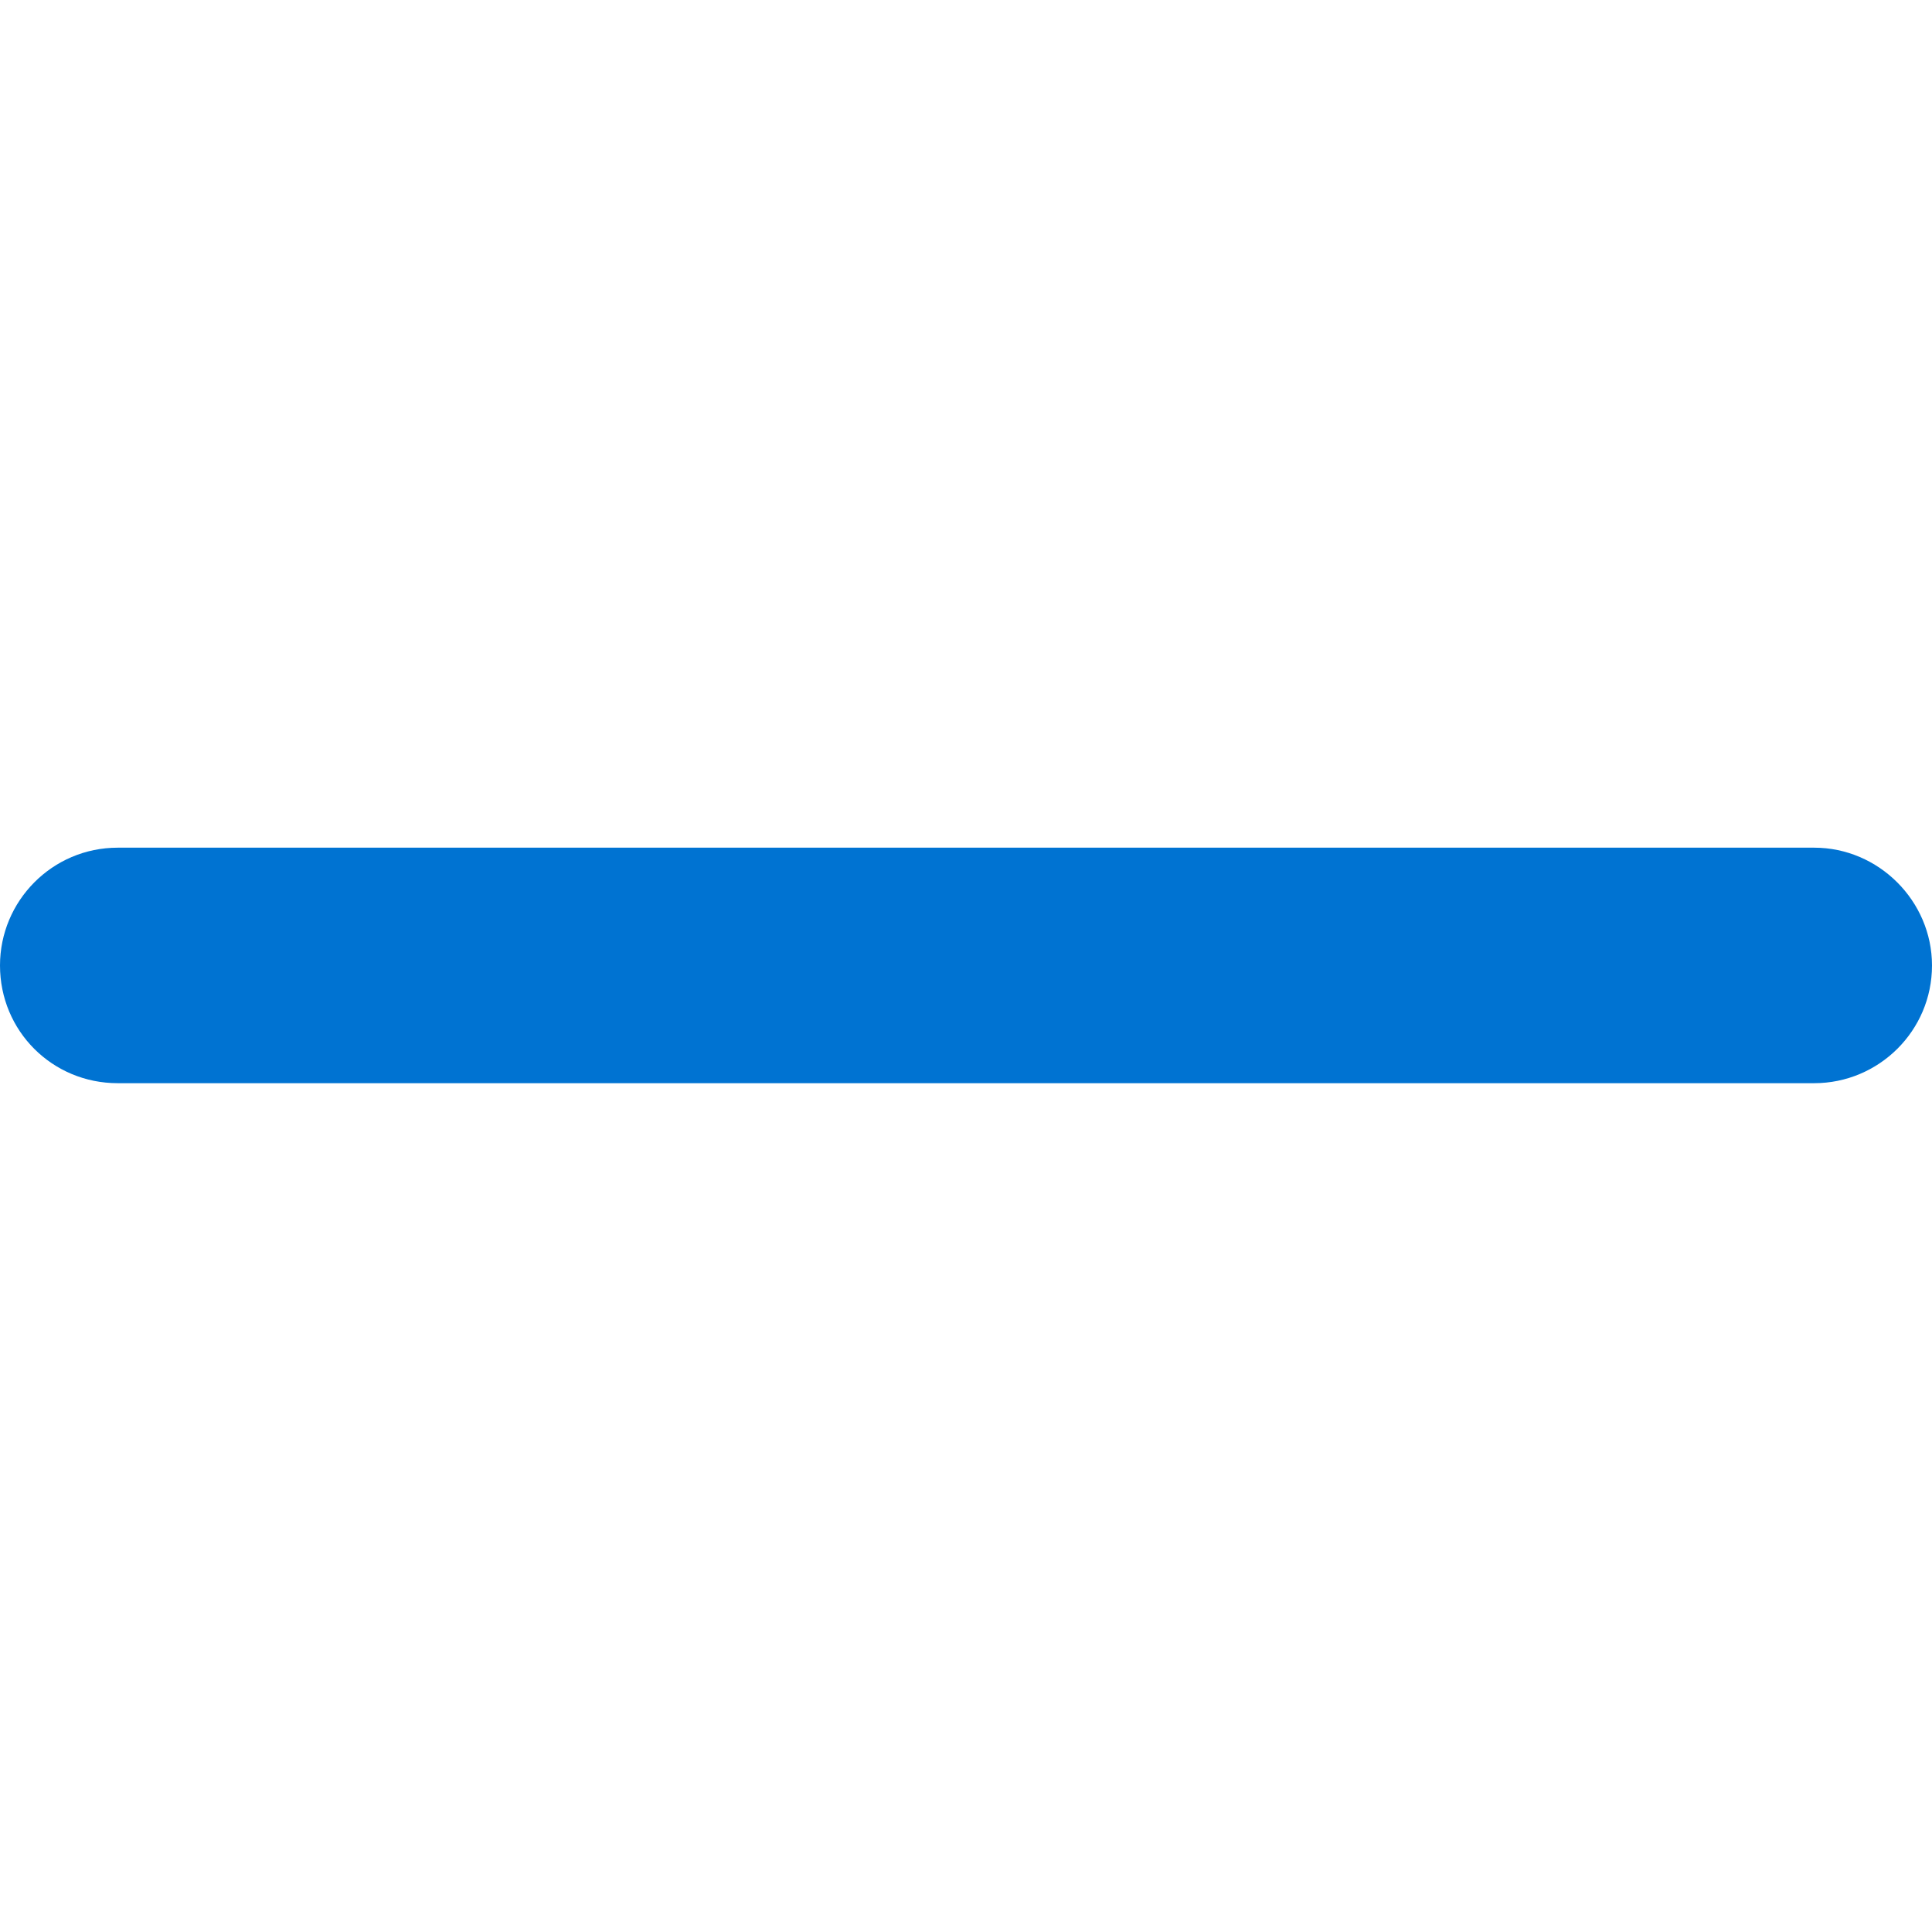<?xml version="1.0" encoding="UTF-8"?>
<!DOCTYPE svg PUBLIC "-//W3C//DTD SVG 1.1//EN" "http://www.w3.org/Graphics/SVG/1.1/DTD/svg11.dtd">
<svg version="1.1" xmlns="http://www.w3.org/2000/svg" xmlns:xlink="http://www.w3.org/1999/xlink" x="0" y="0" width="32.478" height="32.478" viewBox="0, 0, 32.478, 32.478">
  <g id="Background">
    <rect x="0" y="0" width="32.478" height="32.478" fill="#000000" fill-opacity="0"/>
  </g>
  <g id="Livello_1">
    <path d="M30.498,14.25 C31.581,14.25 32.478,15.146 32.478,16.23 C32.478,17.331 31.581,18.209 30.498,18.209 L1.979,18.209 C0.878,18.209 -0,17.331 -0,16.23 C-0,15.146 0.878,14.25 1.979,14.25 z" fill="#0073d2"/>
  </g>
</svg>
